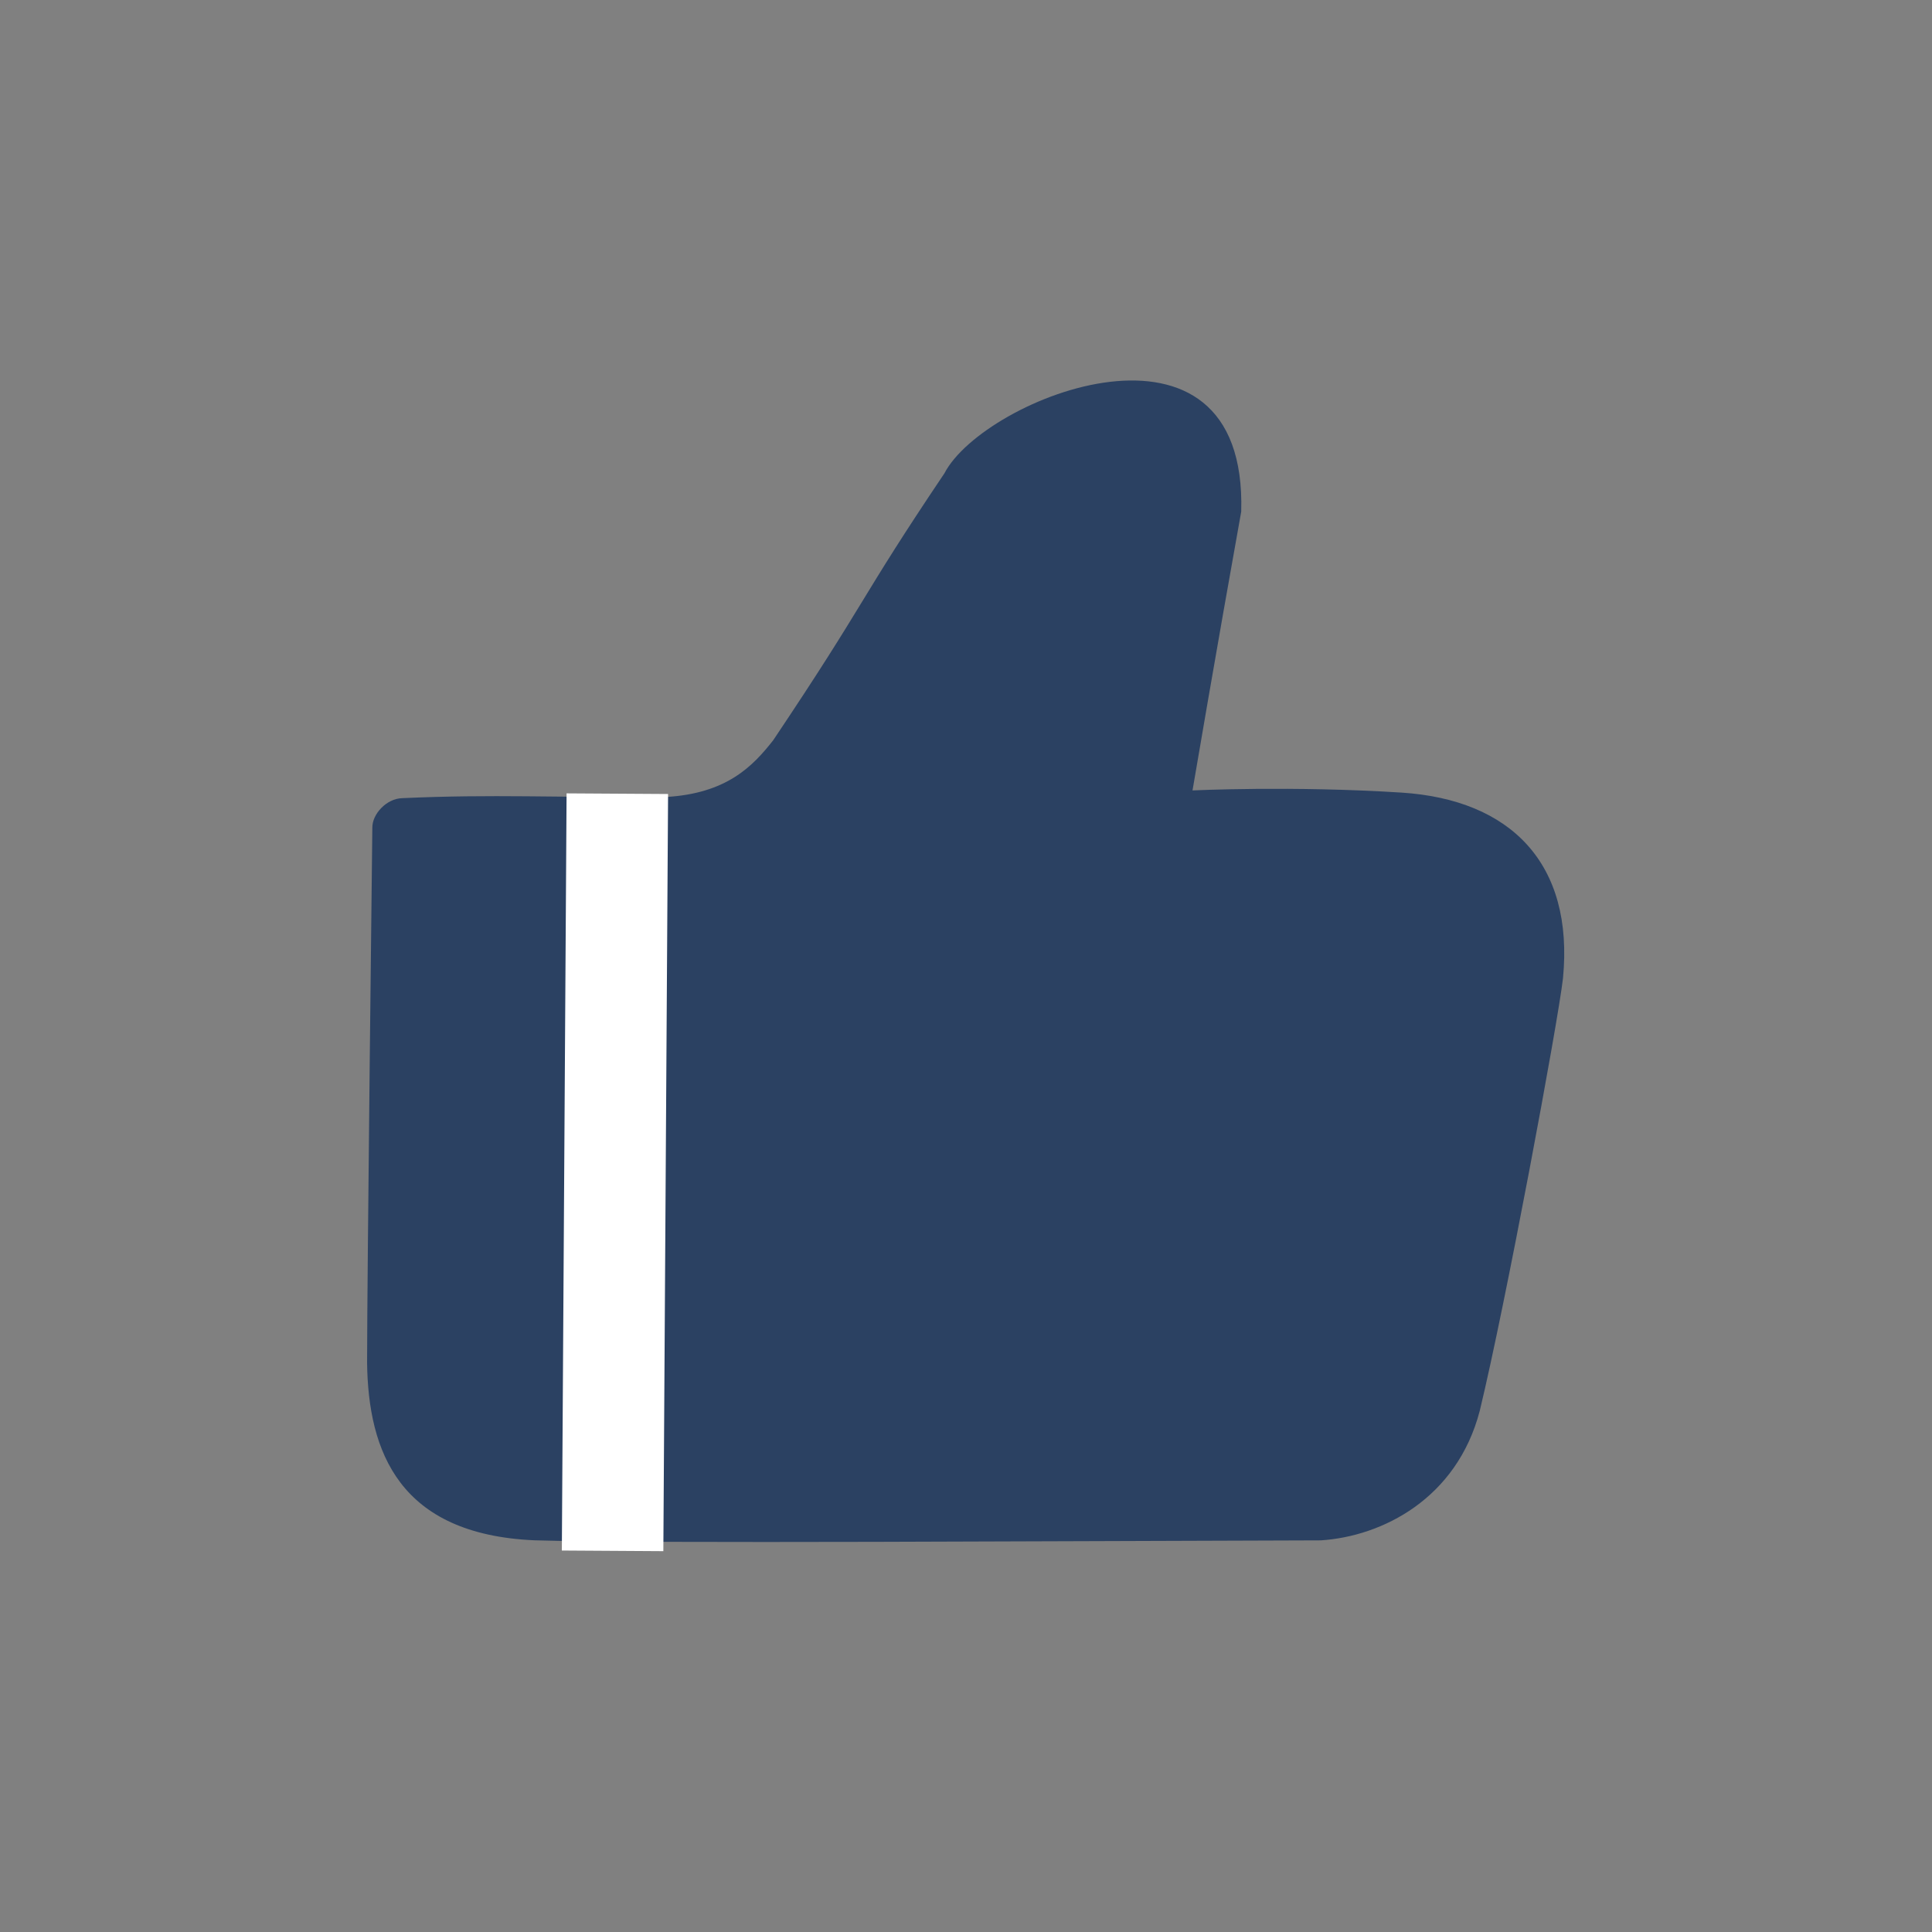 <?xml version="1.0" encoding="utf-8"?>
<svg xmlns="http://www.w3.org/2000/svg" viewBox="0 0 24 24" height="24px" width="24px">
  <rect x="0" y="0" width="24" height="24" fill="#808080" stroke="none"/>
  <g transform="matrix(0.794, 0, 0, 0.794, 2.248, 2.484)" style="">
    <path style="stroke-linejoin: round; fill: rgb(43, 65, 98);" d="M 2.994 9.821 C 2.994 9.821 2.912 16.864 2.912 18.19 C 2.929 19.588 3.418 20.877 5.529 20.97 C 7.234 21.024 13.941 20.98 17.833 20.971 C 18.792 20.909 19.961 20.321 20.32 18.944 C 20.726 17.266 21.541 12.883 21.622 12.179 C 21.797 10.379 20.801 9.381 19.096 9.272 C 17.391 9.163 15.826 9.238 15.826 9.238 C 15.826 9.238 16.204 7.011 16.588 4.876 C 16.687 1.451 12.562 3.086 11.945 4.276 C 10.584 6.299 10.753 6.235 9.265 8.454 C 8.944 8.863 8.536 9.287 7.584 9.341 C 5.867 9.352 4.88 9.294 3.462 9.359 C 3.214 9.365 2.991 9.61 2.994 9.821 Z"/>
    <path style="fill: rgb(43, 65, 98); stroke-width: 1.588px; stroke: rgb(255, 255, 255);" d="M 6.827 9.289 L 6.753 21.135"/>
  </g>
</svg>